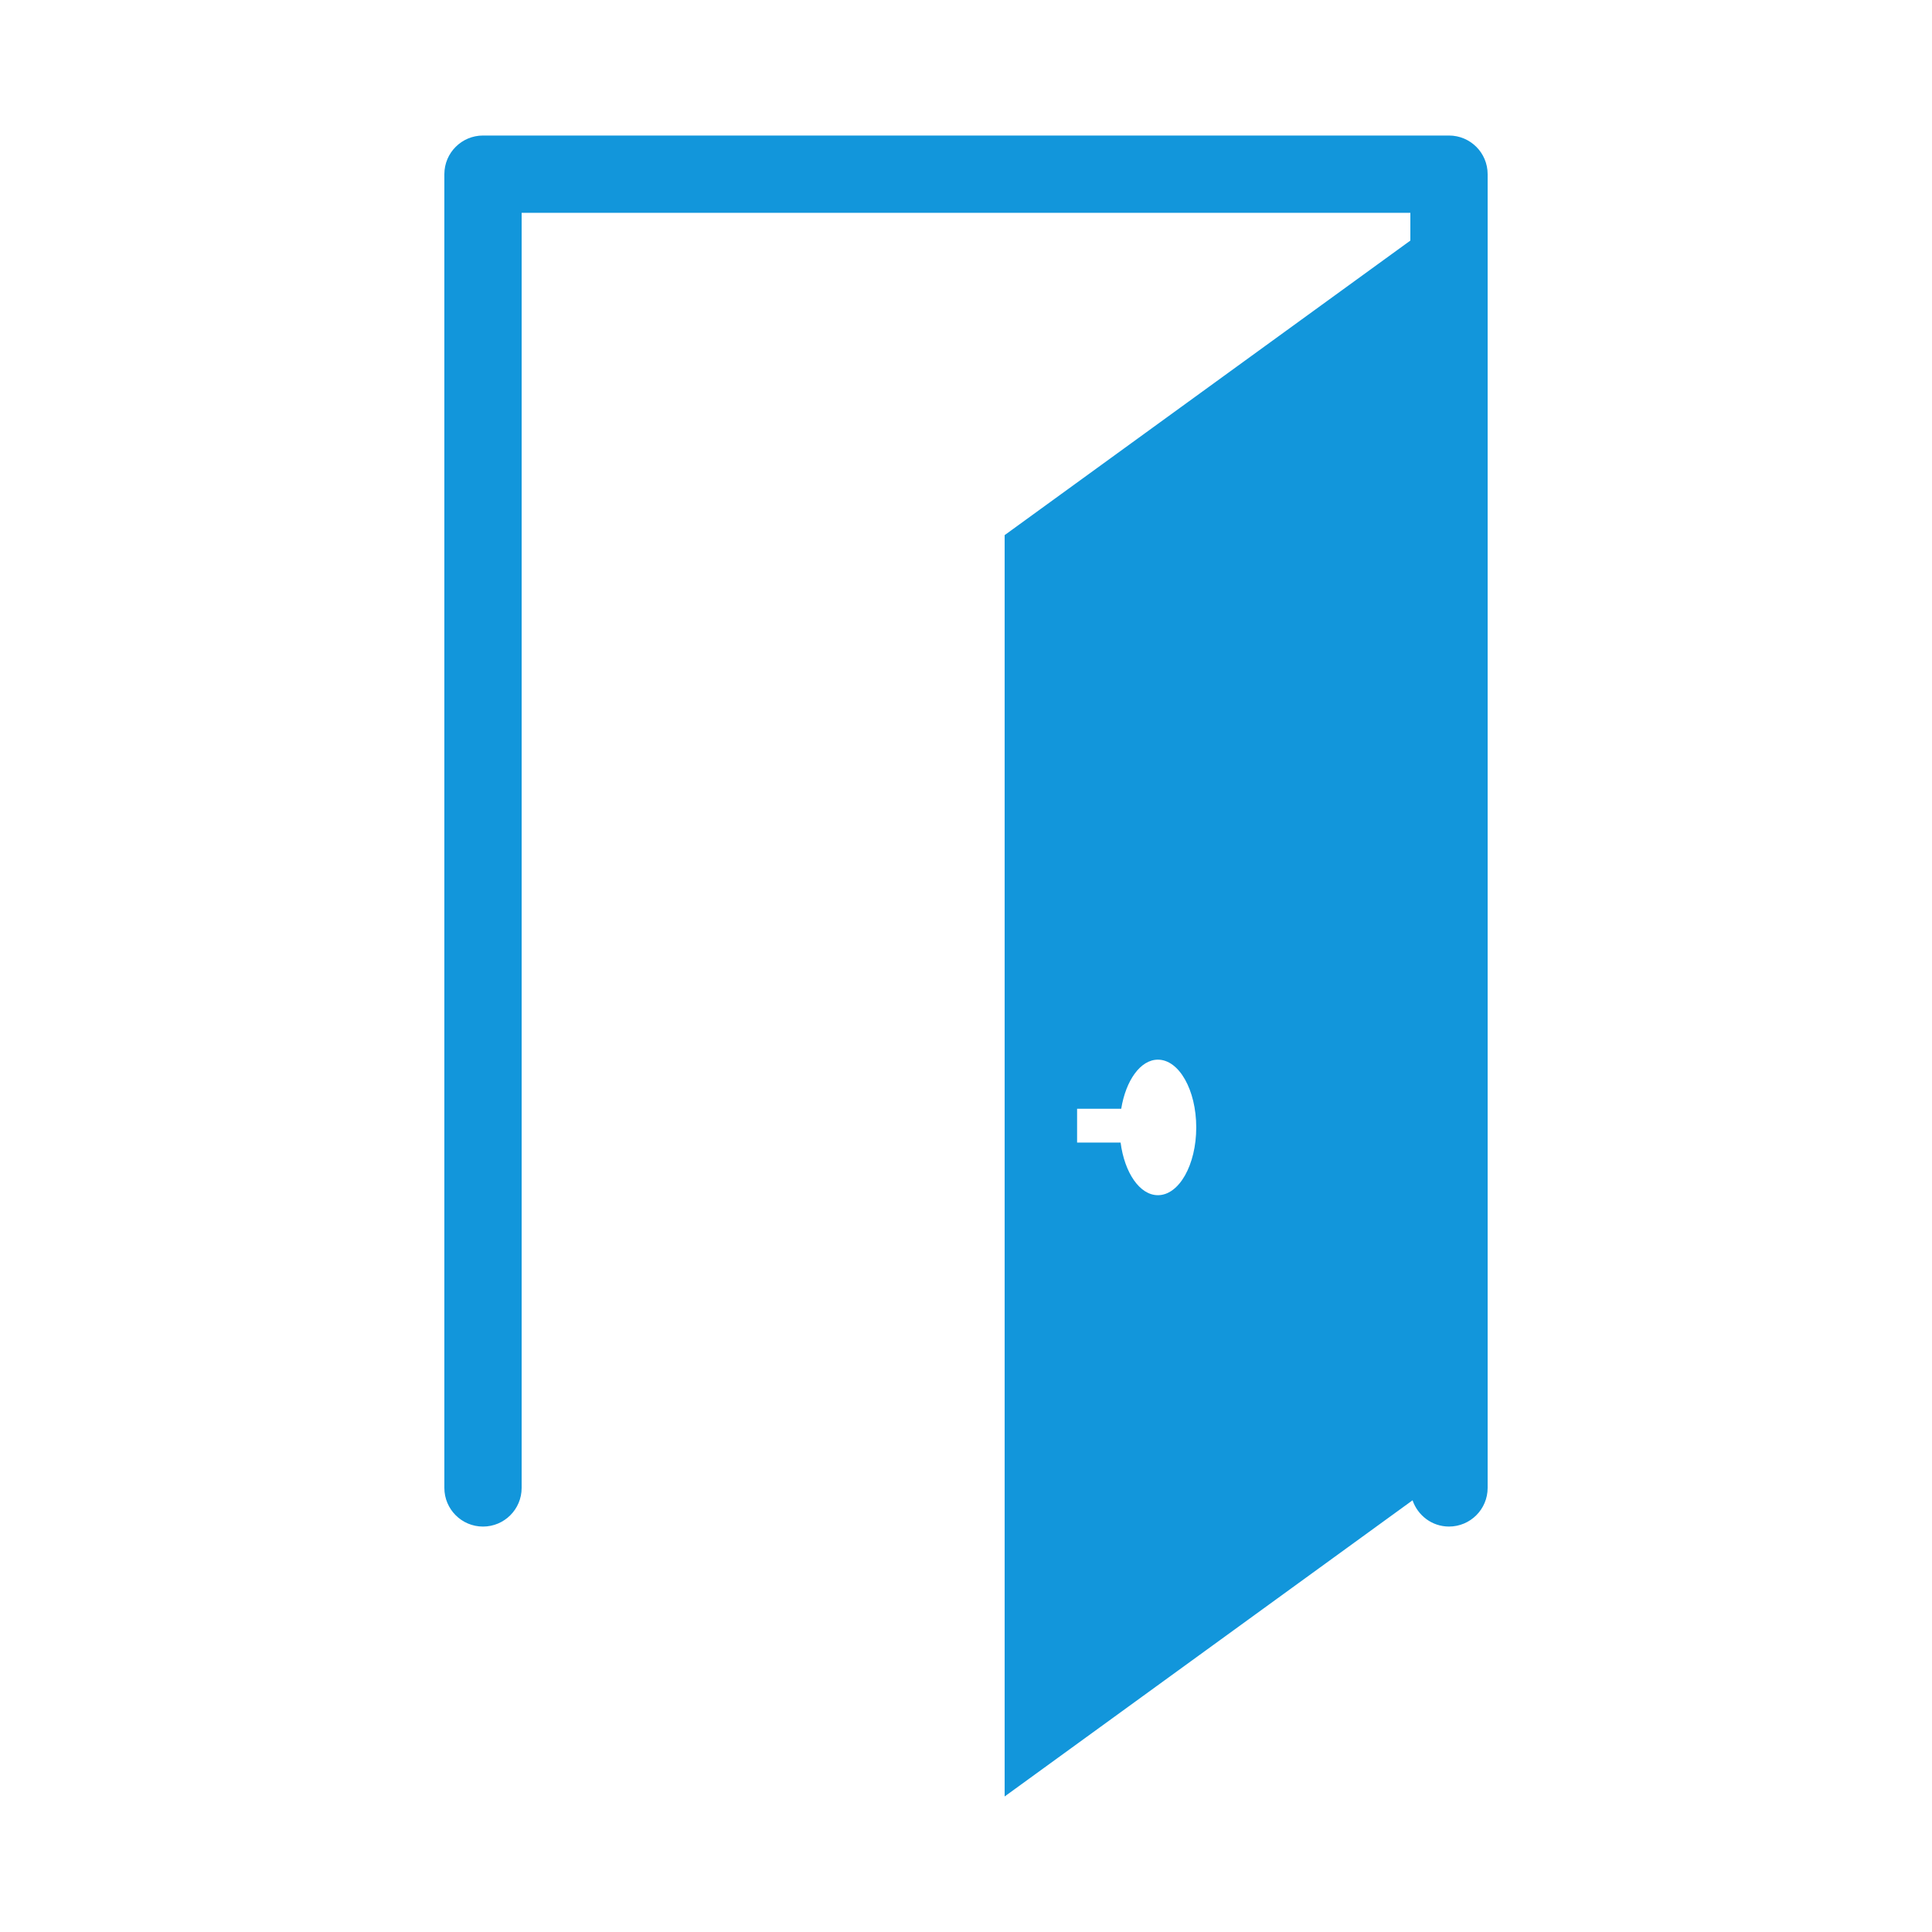 <?xml version="1.0" standalone="no"?><!DOCTYPE svg PUBLIC "-//W3C//DTD SVG 1.1//EN" "http://www.w3.org/Graphics/SVG/1.1/DTD/svg11.dtd"><svg t="1724679597106" class="icon" viewBox="0 0 1024 1024" version="1.1" xmlns="http://www.w3.org/2000/svg" p-id="22100" xmlns:xlink="http://www.w3.org/1999/xlink" width="16" height="16"><path d="M768 71.834 256 71.834c-11.305 0-20.48 9.175-20.48 20.48l0 696.32c0 11.305 9.175 20.48 20.48 20.48s20.48-9.175 20.48-20.48l0-675.84 471.04 0 0 14.715L532.48 283.628l0 668.539 216.207-156.979c2.755 8.069 10.312 13.916 19.313 13.916 11.305 0 20.48-9.175 20.48-20.48l0-696.32C788.48 80.998 779.305 71.834 768 71.834zM613.724 633.477c-9.656 0-17.705-11.93-19.784-27.894L570.88 605.583l0-17.92 23.388 0c2.447-14.991 10.179-26.02 19.446-26.02 11.223 0 20.316 16.077 20.316 35.922C634.04 617.4 624.937 633.477 613.724 633.477z" p-id="22101" fill="#1296db"></path></svg>